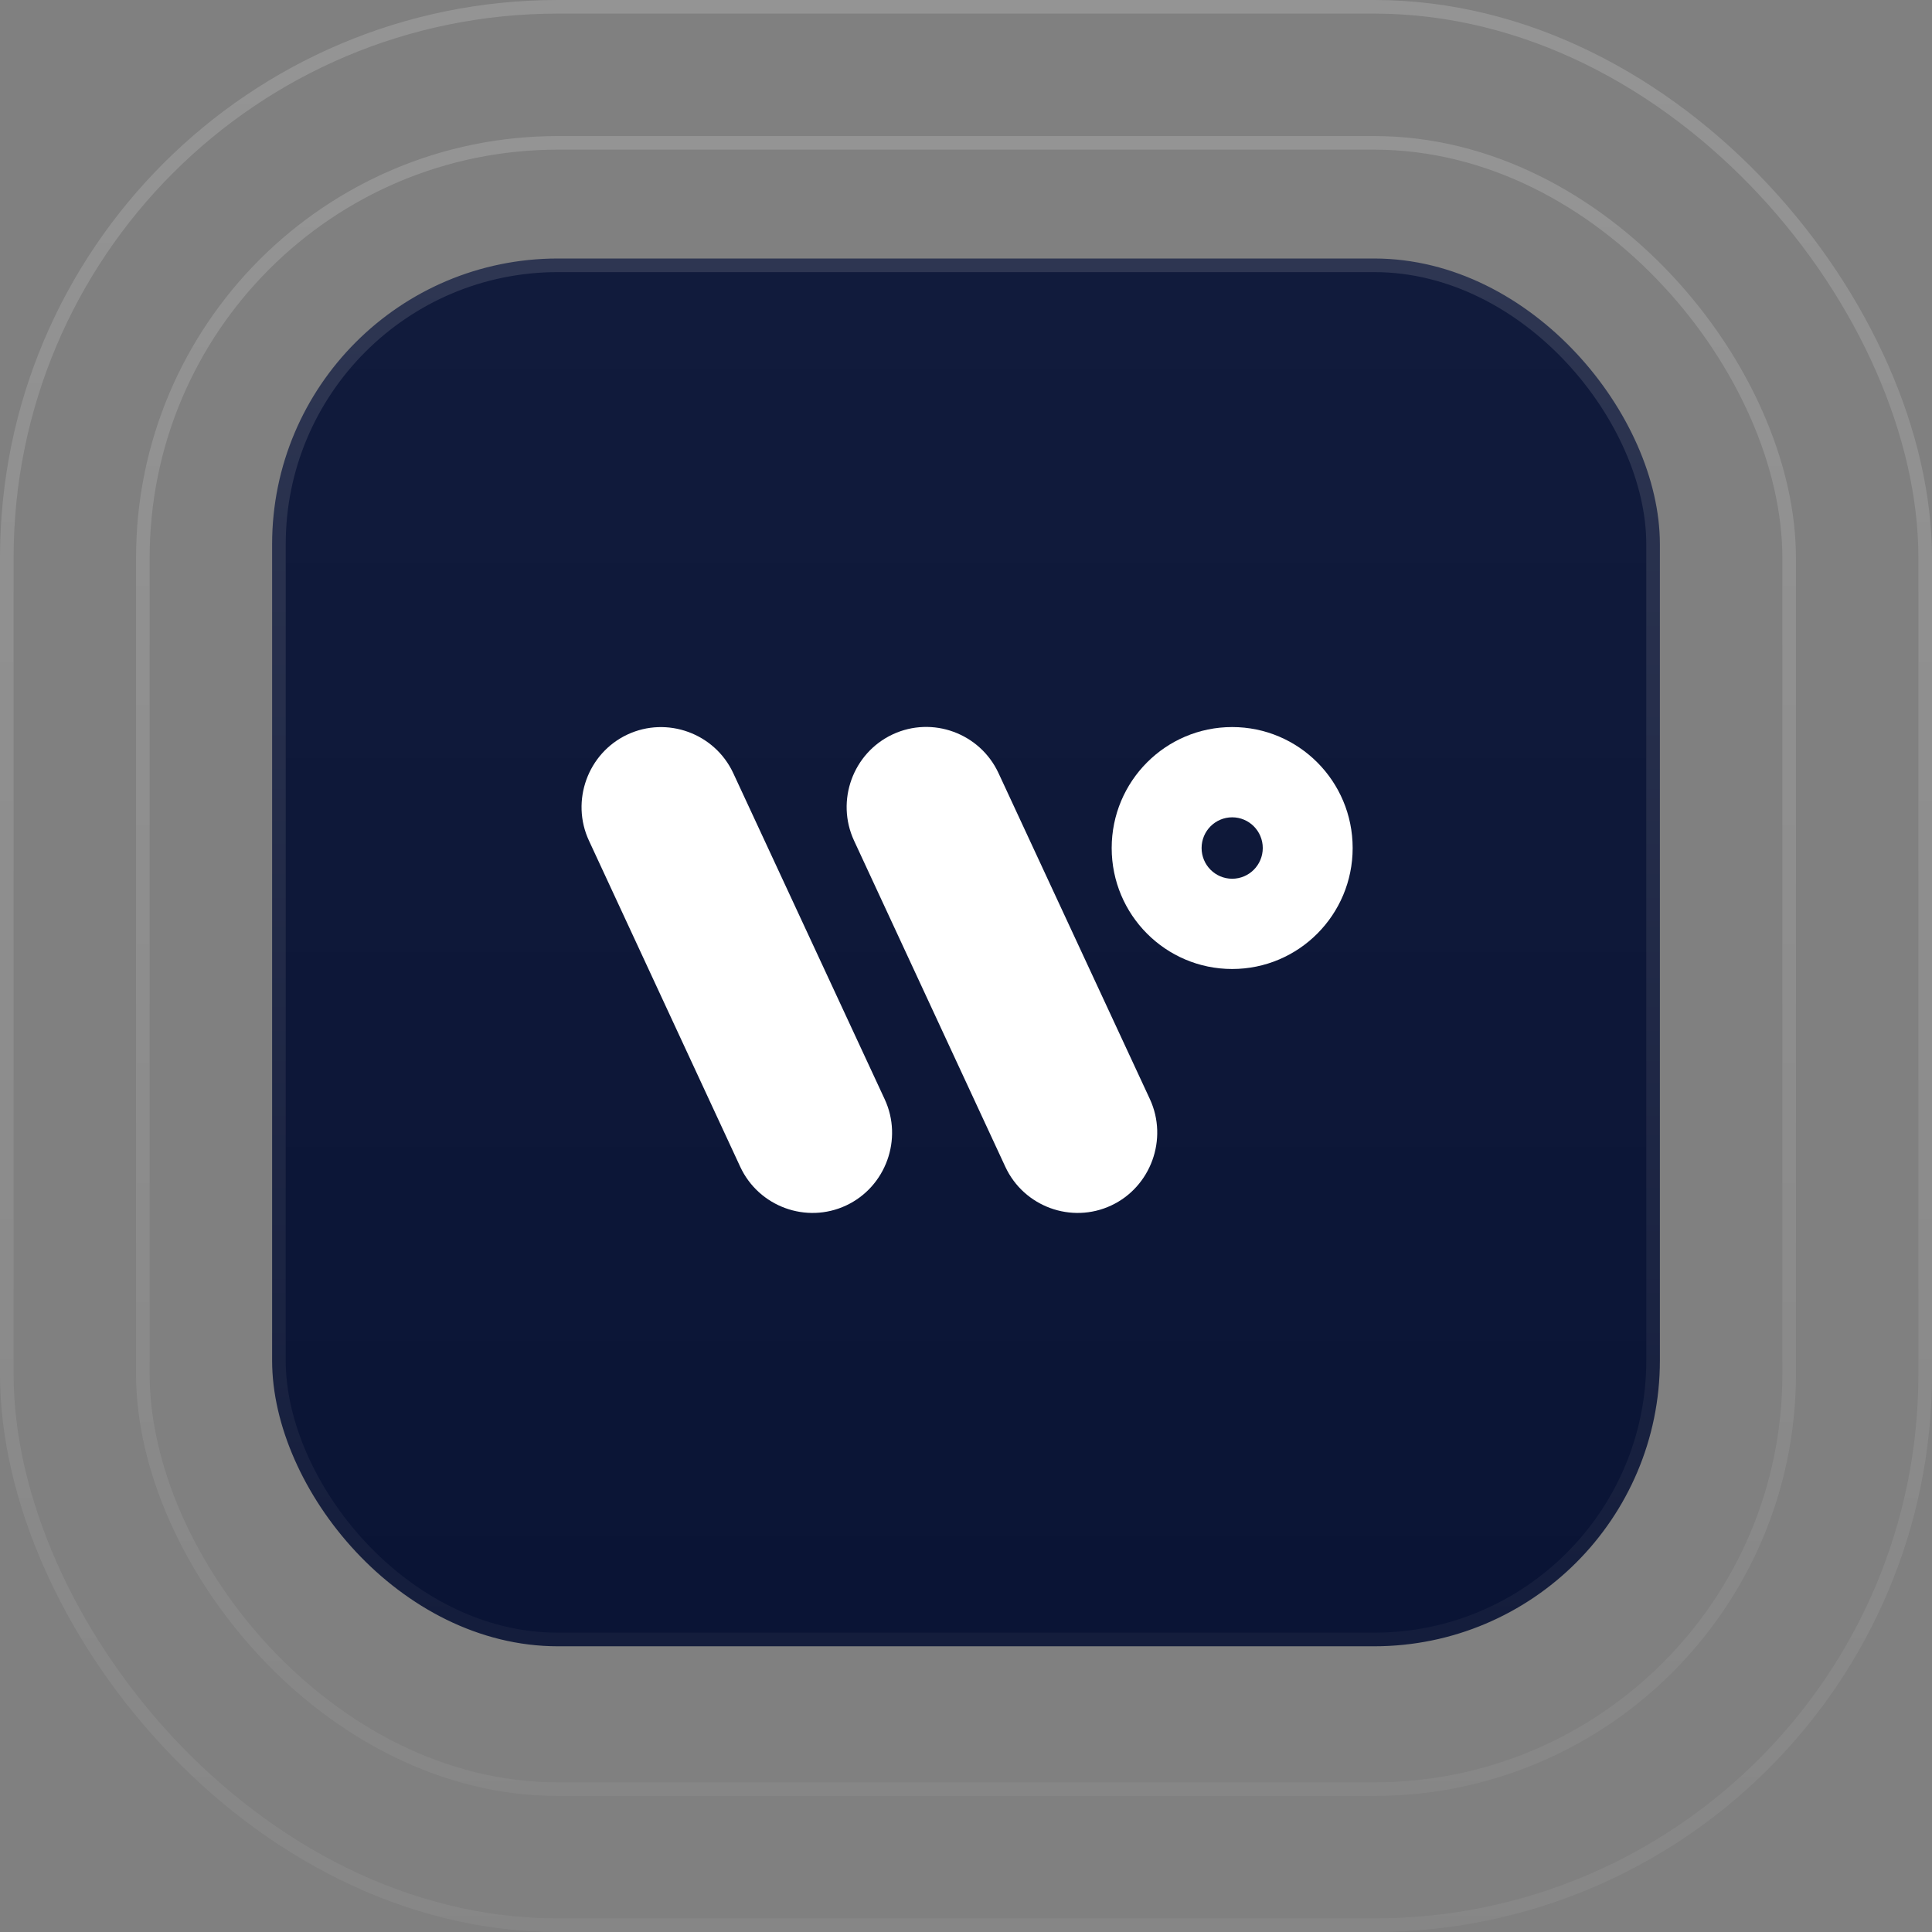 <svg width="142" height="142" viewBox="0 0 142 142" fill="none" xmlns="http://www.w3.org/2000/svg">
<rect x="0" y="0" width="142" height="142" fill="#808080" stroke="none"/>
<rect x="0.5" y="0.5" width="141" height="141" rx="40.5" stroke="url(#paint0_linear_170_243)" stroke-opacity="0.16"/>
<rect x="10.5" y="10.5" width="121" height="121" rx="30.5" stroke="url(#paint1_linear_170_243)" stroke-opacity="0.16"/>
<rect x="20.5" y="19.5" width="101" height="101" rx="20.5" fill="url(#paint2_linear_170_243)"/>
<rect x="20.5" y="19.5" width="101" height="101" rx="20.5" stroke="url(#paint3_linear_170_243)"/>
<path d="M62.186 88.602C59.264 89.969 55.767 88.69 54.405 85.755L43.289 61.79C41.928 58.868 43.202 55.356 46.112 53.989C49.035 52.622 52.532 53.901 53.893 56.824L65.022 80.789C66.383 83.711 65.109 87.235 62.186 88.602Z" fill="white"/>
<path d="M81.671 88.602C78.748 89.969 75.251 88.69 73.889 85.755L62.773 61.79C61.412 58.855 62.686 55.344 65.609 53.977C68.531 52.61 72.028 53.889 73.39 56.824L84.518 80.789C85.867 83.711 84.593 87.235 81.671 88.602Z" fill="white"/>
<path fill-rule="evenodd" clip-rule="evenodd" d="M99.419 62.329C99.419 67.24 95.454 71.22 90.563 71.22C85.673 71.22 81.708 67.24 81.708 62.329C81.708 57.418 85.673 53.438 90.563 53.438C95.454 53.438 99.419 57.418 99.419 62.329ZM92.812 62.329C92.812 63.576 91.805 64.586 90.564 64.586C89.322 64.586 88.316 63.576 88.316 62.329C88.316 61.082 89.322 60.072 90.564 60.072C91.805 60.072 92.812 61.082 92.812 62.329Z" fill="white"/>
<defs>
<linearGradient id="paint0_linear_170_243" x1="71" y1="1" x2="71" y2="141" gradientUnits="userSpaceOnUse">
<stop stop-color="white"/>
<stop offset="1" stop-color="white" stop-opacity="0.33"/>
</linearGradient>
<linearGradient id="paint1_linear_170_243" x1="71" y1="11" x2="71" y2="131" gradientUnits="userSpaceOnUse">
<stop stop-color="white"/>
<stop offset="1" stop-color="white" stop-opacity="0.33"/>
</linearGradient>
<linearGradient id="paint2_linear_170_243" x1="71" y1="20" x2="71" y2="120" gradientUnits="userSpaceOnUse">
<stop stop-color="#111B3C"/>
<stop offset="1" stop-color="#0A1435"/>
</linearGradient>
<linearGradient id="paint3_linear_170_243" x1="71" y1="20" x2="71" y2="120" gradientUnits="userSpaceOnUse">
<stop stop-color="#2E3652"/>
<stop offset="1" stop-color="#141D3C"/>
</linearGradient>
</defs>
</svg>
